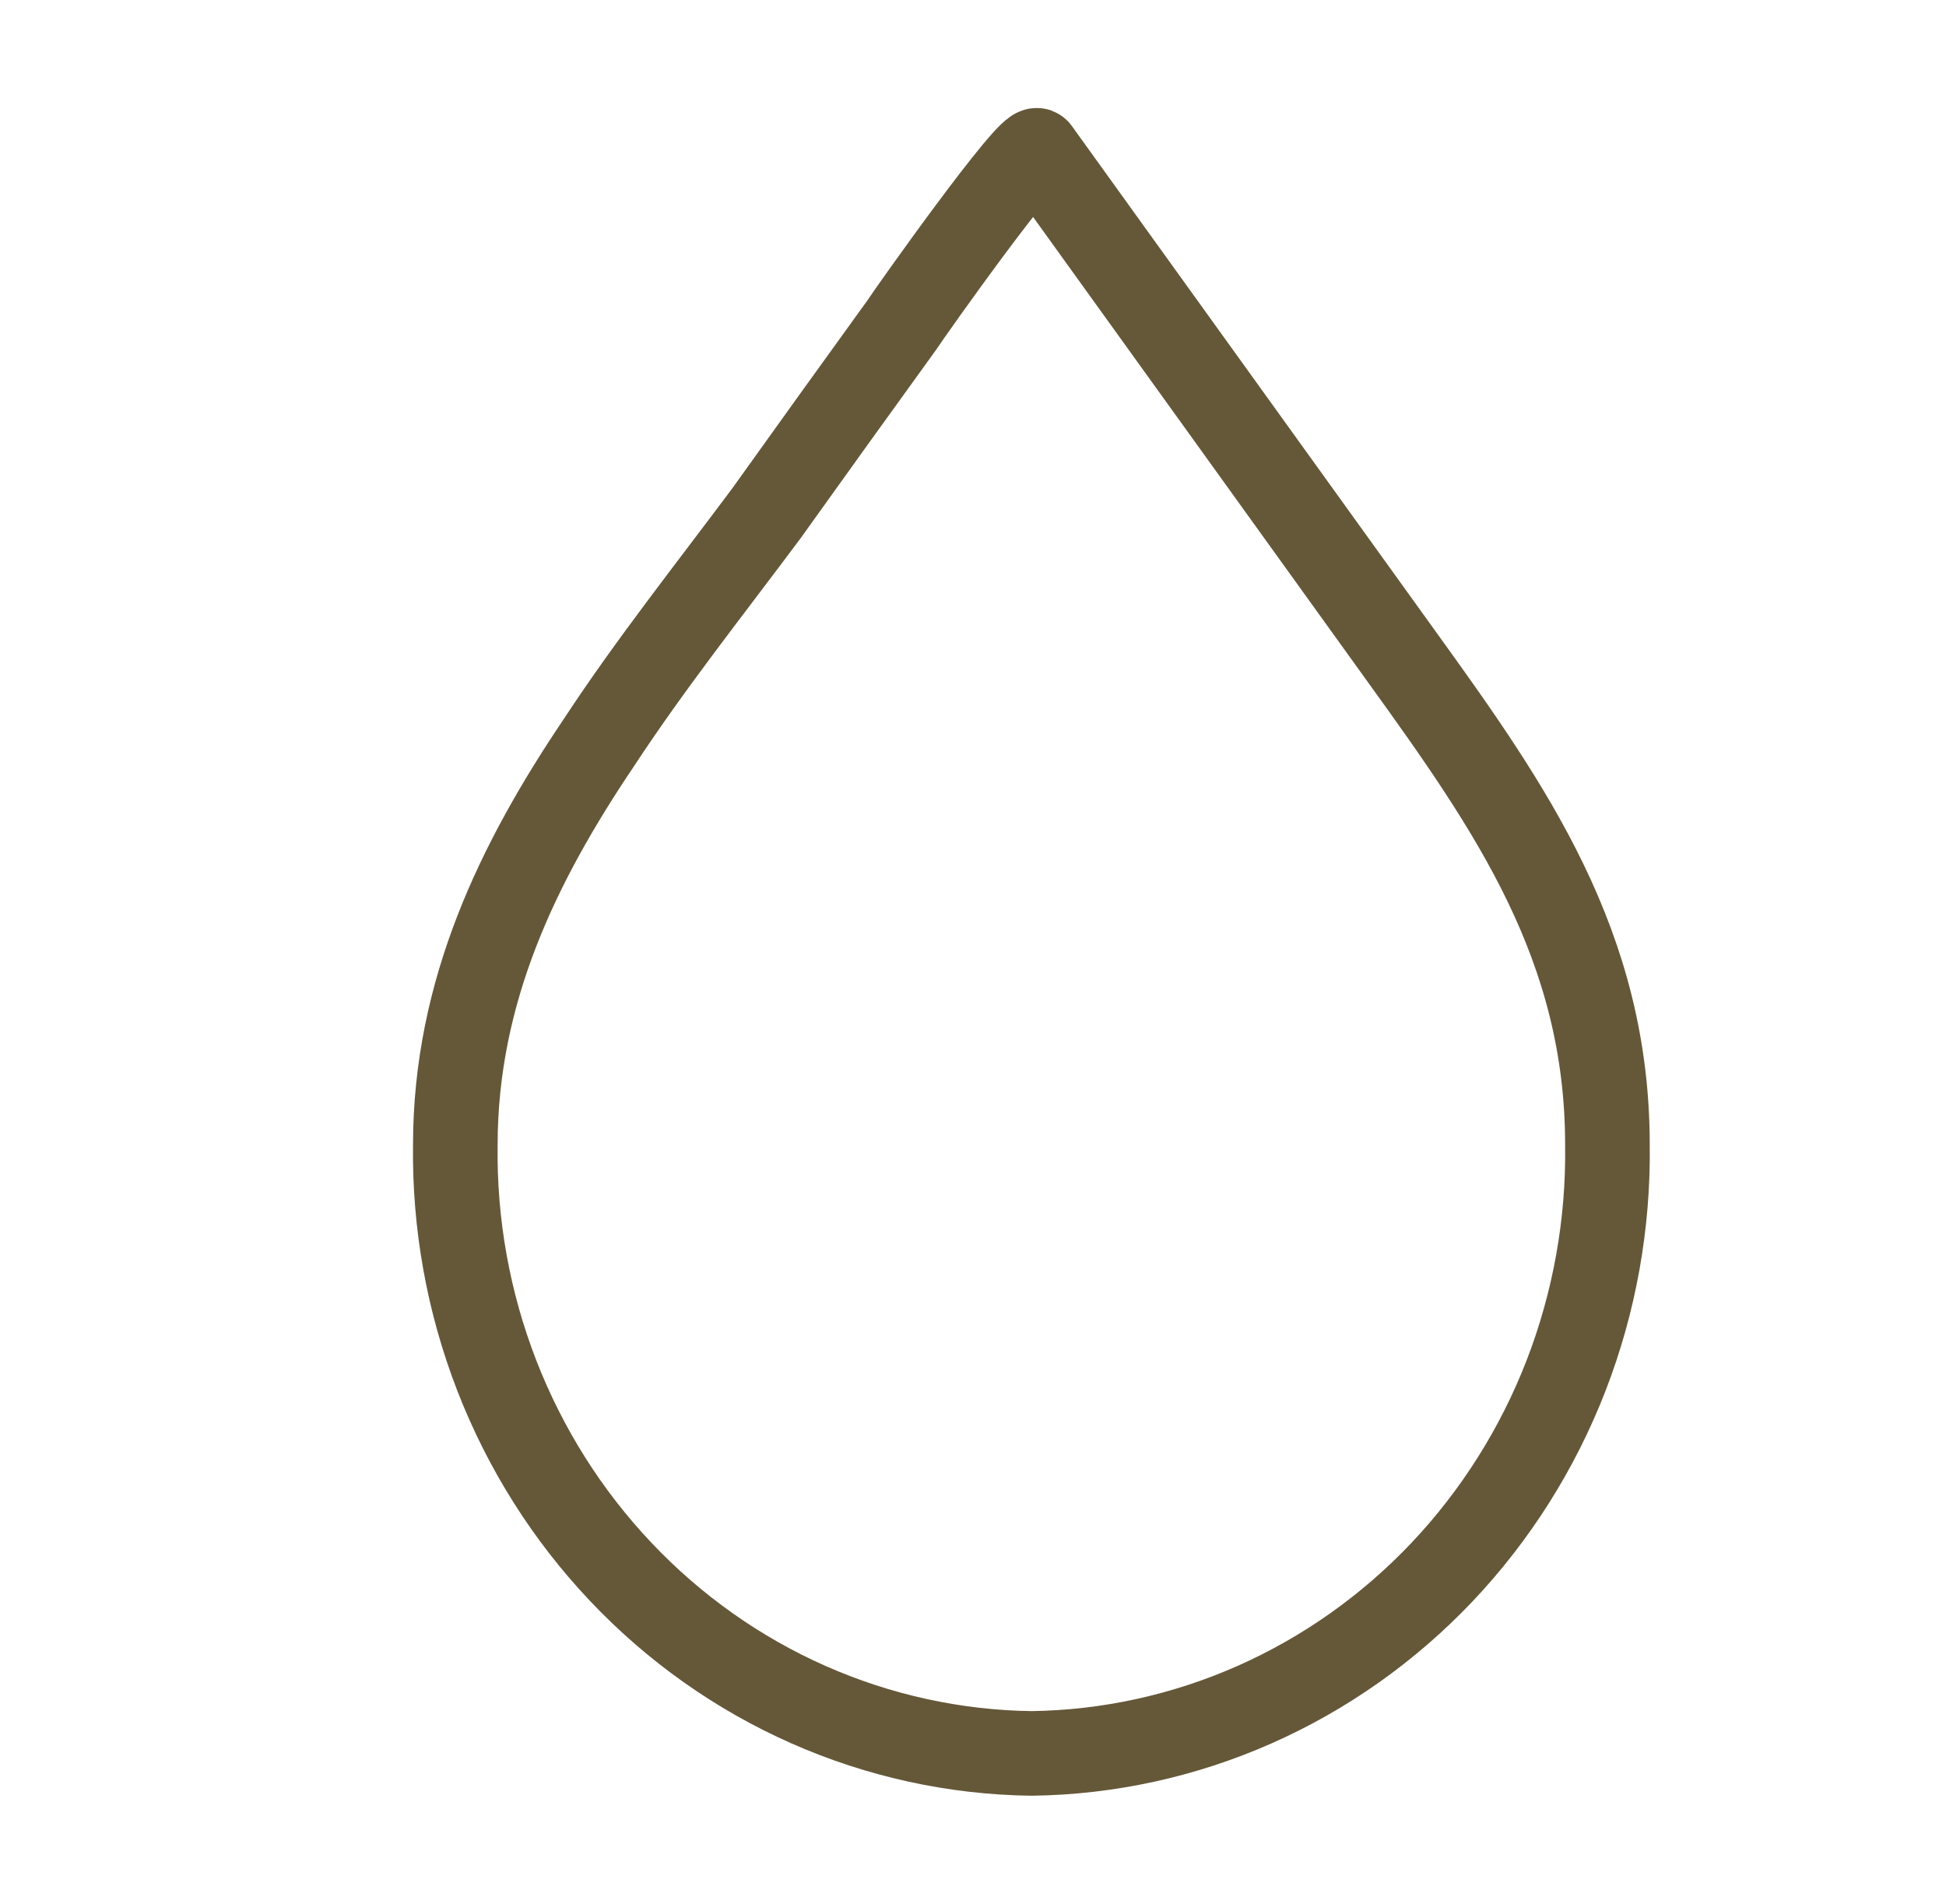 <svg width="46" height="45" viewBox="0 0 46 45" fill="none" xmlns="http://www.w3.org/2000/svg">
<path d="M14.151 17.562C12.253 20.379 10.763 23.427 10.763 27.067C10.738 28.931 11.071 30.781 11.742 32.512C12.414 34.243 13.41 35.822 14.675 37.157C15.939 38.493 17.447 39.559 19.112 40.295C20.777 41.031 22.567 41.423 24.38 41.447C26.193 41.424 27.983 41.033 29.649 40.297C31.315 39.561 32.823 38.495 34.088 37.16C35.352 35.824 36.349 34.245 37.02 32.514C37.69 30.782 38.022 28.931 37.997 27.067C37.997 22.356 35.722 19.111 33.143 15.536L24.524 3.561C24.372 3.347 21.528 7.358 21.32 7.679C20.252 9.156 19.184 10.641 18.116 12.135C16.778 13.93 15.377 15.693 14.151 17.562Z" stroke="#655839" stroke-width="2" stroke-linecap="round" stroke-linejoin="round"/>
</svg>
